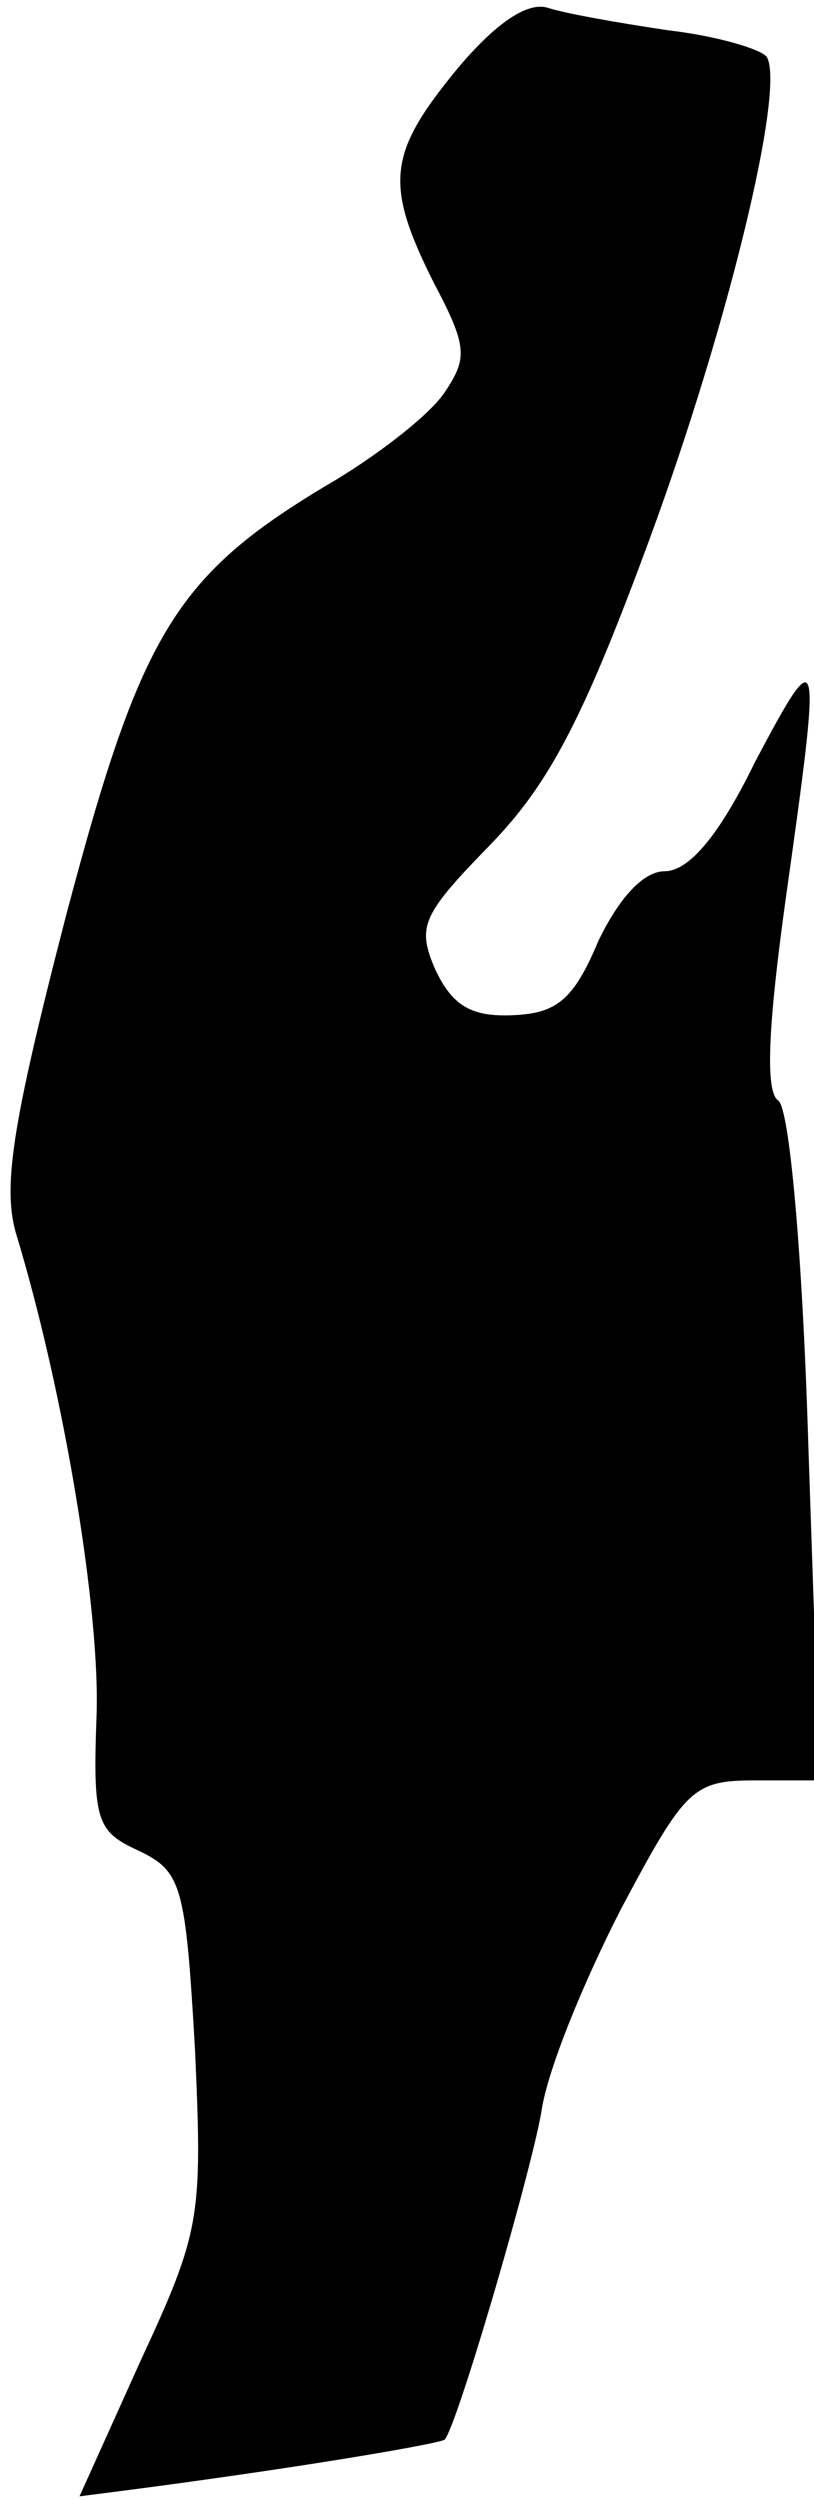 <?xml version="1.0" standalone="no"?>
<!DOCTYPE svg PUBLIC "-//W3C//DTD SVG 20010904//EN"
 "http://www.w3.org/TR/2001/REC-SVG-20010904/DTD/svg10.dtd">
<svg version="1.0" xmlns="http://www.w3.org/2000/svg"
 width="43pt" height="132pt" viewBox="0 0 43 132"
 preserveAspectRatio="xMidYMid meet">
<g transform="translate(0,132) scale(0.1,-0.1)"
fill="#000000" stroke="none">
<path fill="#000000" stroke="none" d="M241 1283 c-36 -44 -38 -60 -12 -112
18 -34 18 -40 6 -58 -8 -12 -34 -32 -57 -46 -85 -50 -103 -79 -143 -230 -29
-112 -34 -145 -26 -170 25 -83 44 -198 42 -253 -2 -55 0 -61 22 -71 23 -11 25
-18 30 -105 4 -89 3 -96 -29 -165 l-32 -71 31 4 c91 12 160 24 162 26 7 9 45
139 51 173 3 22 23 70 42 107 34 64 38 68 71 68 l34 0 -6 177 c-3 100 -10 179
-16 182 -7 5 -5 41 4 106 19 135 19 139 -16 73 -19 -39 -35 -58 -48 -58 -11 0
-24 -14 -35 -37 -13 -31 -22 -38 -45 -39 -22 -1 -32 5 -41 24 -10 23 -7 29 29
66 31 32 49 66 84 161 42 114 72 239 62 255 -3 4 -26 11 -52 14 -27 4 -55 9
-64 12 -11 3 -28 -9 -48 -33z"/>
</g>
</svg>
